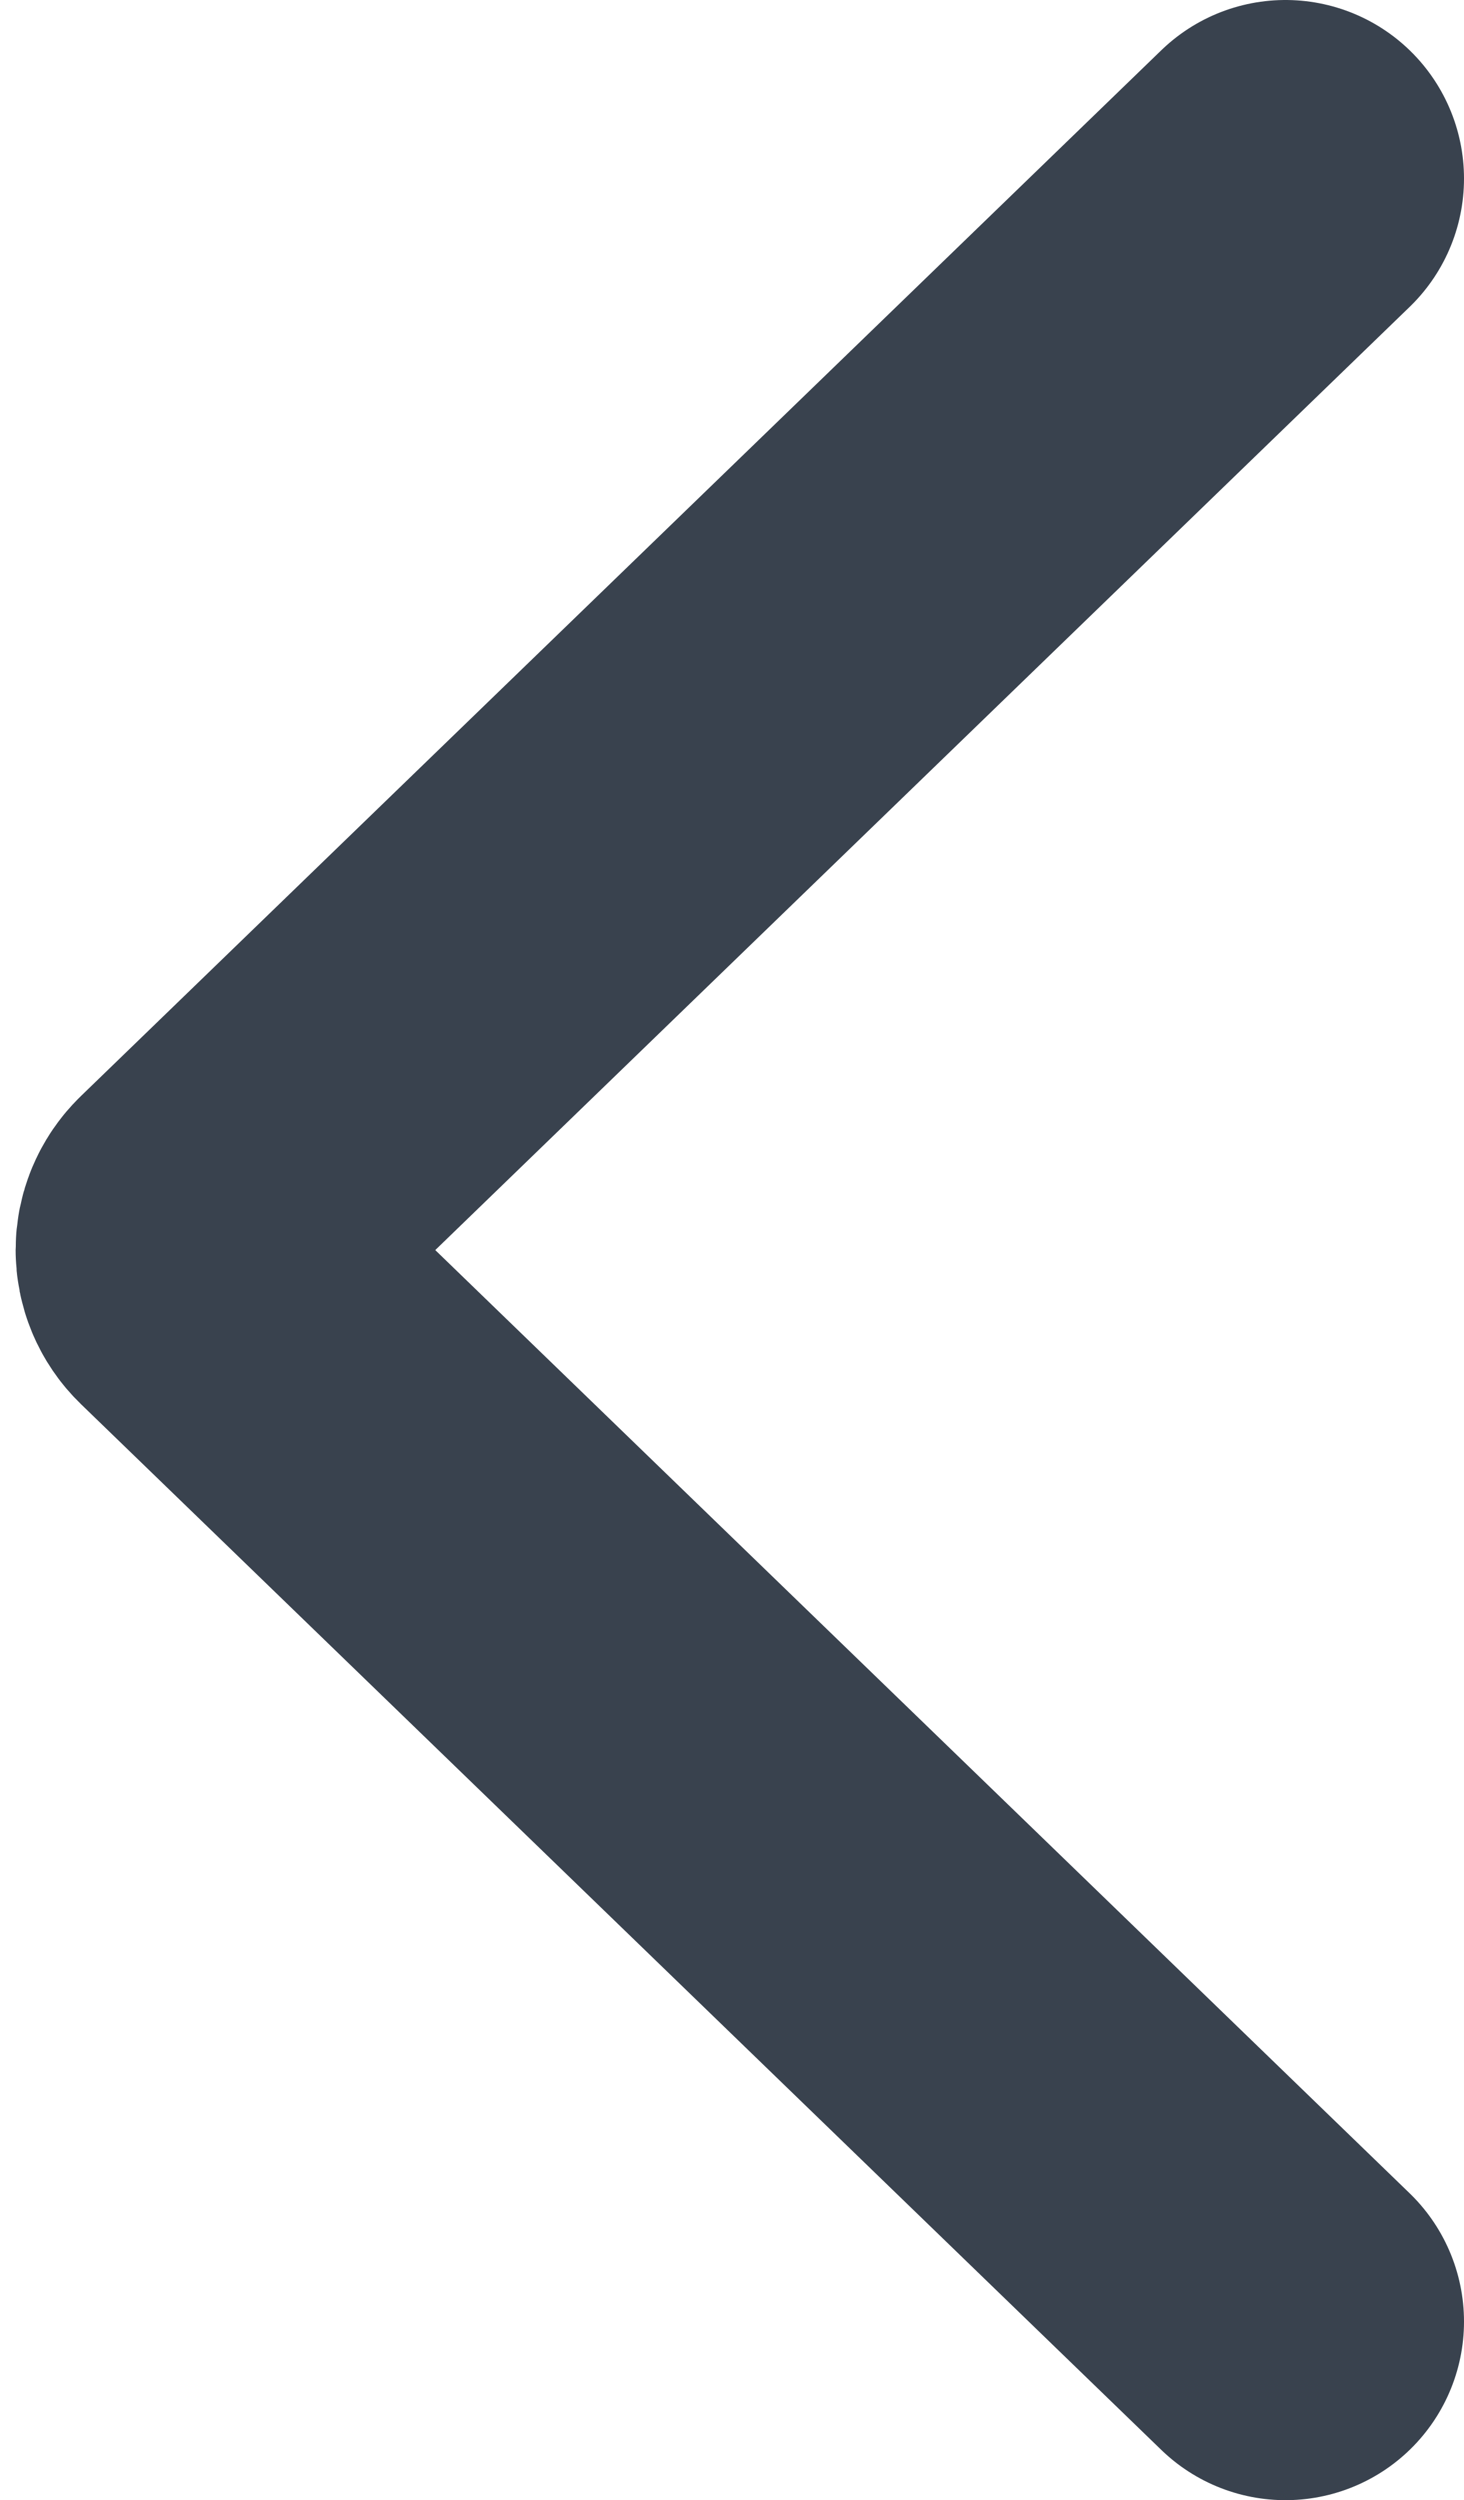 <svg width="41" height="70" viewBox="0 0 41 70" fill="none" xmlns="http://www.w3.org/2000/svg">
<path d="M36 5L5.743 34.281C5.336 34.674 5.336 35.326 5.743 35.719L36 65" stroke="#39424E" stroke-width="10" stroke-linecap="round"/>
</svg>
